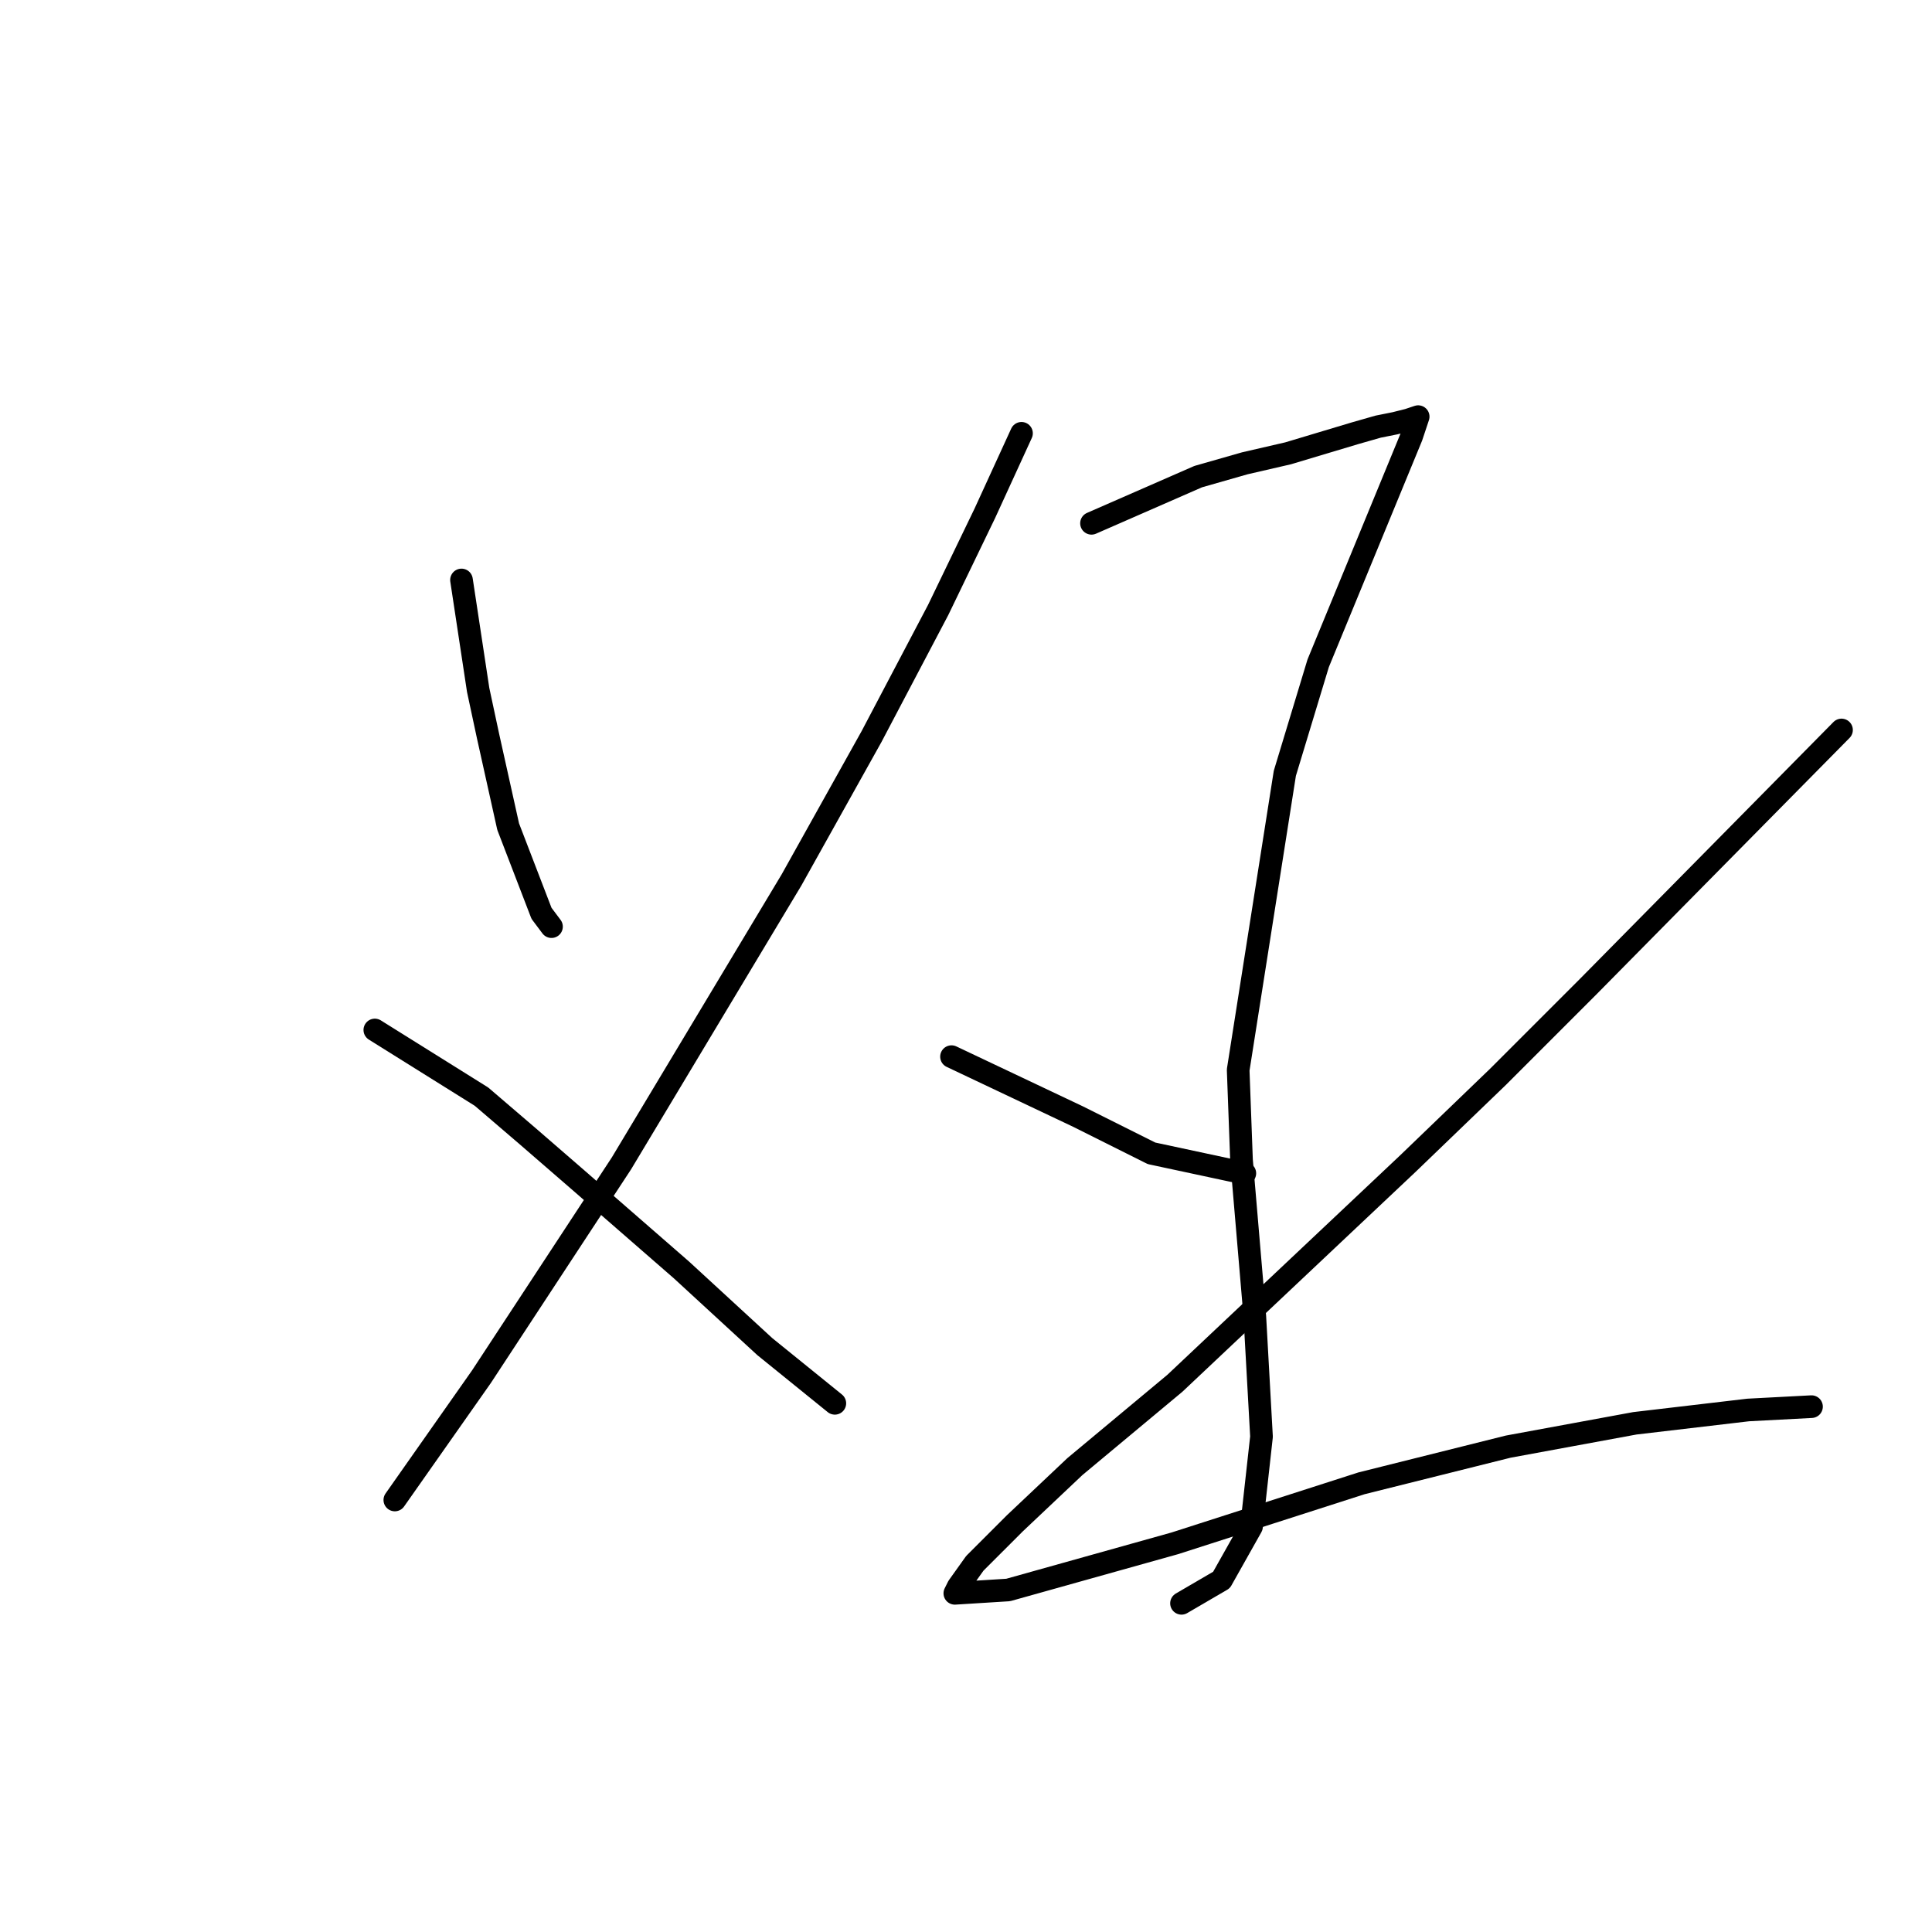 <?xml version="1.0" standalone="no"?>
    <svg width="256" height="256" xmlns="http://www.w3.org/2000/svg" version="1.1">
    <polyline stroke="black" stroke-width="3" stroke-linecap="round" fill="transparent" stroke-linejoin="round" points="61.15 76.849 63.359 91.425 64.684 97.609 67.334 109.534 71.751 121.018 73.076 122.785 73.076 122.785 " />
        <polyline stroke="black" stroke-width="3" stroke-linecap="round" fill="transparent" stroke-linejoin="round" points="135.354 57.415 130.496 68.015 124.312 80.824 115.478 97.609 104.878 116.601 82.351 154.145 63.8 182.413 52.317 198.755 52.317 198.755 " />
        <polyline stroke="black" stroke-width="3" stroke-linecap="round" fill="transparent" stroke-linejoin="round" points="49.666 136.477 63.8 145.311 69.984 150.611 76.609 156.353 90.302 168.279 101.344 178.438 110.62 185.946 110.62 185.946 " />
        <polyline stroke="black" stroke-width="3" stroke-linecap="round" fill="transparent" stroke-linejoin="round" points="144.63 69.34 158.764 63.157 164.947 61.39 170.689 60.065 179.523 57.415 182.615 56.531 184.823 56.09 186.59 55.648 187.915 55.206 187.032 57.857 174.664 87.891 170.248 102.467 164.064 141.777 164.506 153.703 166.272 174.462 167.156 190.363 165.831 202.289 161.855 209.356 156.555 212.448 156.555 212.448 " />
        <polyline stroke="black" stroke-width="3" stroke-linecap="round" fill="transparent" stroke-linejoin="round" points="126.079 140.011 142.863 147.961 152.58 152.82 164.947 155.47 164.947 155.47 " />
        <polyline stroke="black" stroke-width="3" stroke-linecap="round" fill="transparent" stroke-linejoin="round" points="244.01 96.725 210.441 130.735 198.516 142.661 186.59 154.145 155.672 183.296 142.421 194.338 134.471 201.847 129.17 207.147 126.962 210.239 126.52 211.123 133.587 210.681 155.672 204.497 180.406 196.547 199.841 191.688 216.625 188.596 231.642 186.83 240.034 186.388 240.034 186.388 " />
        </svg>